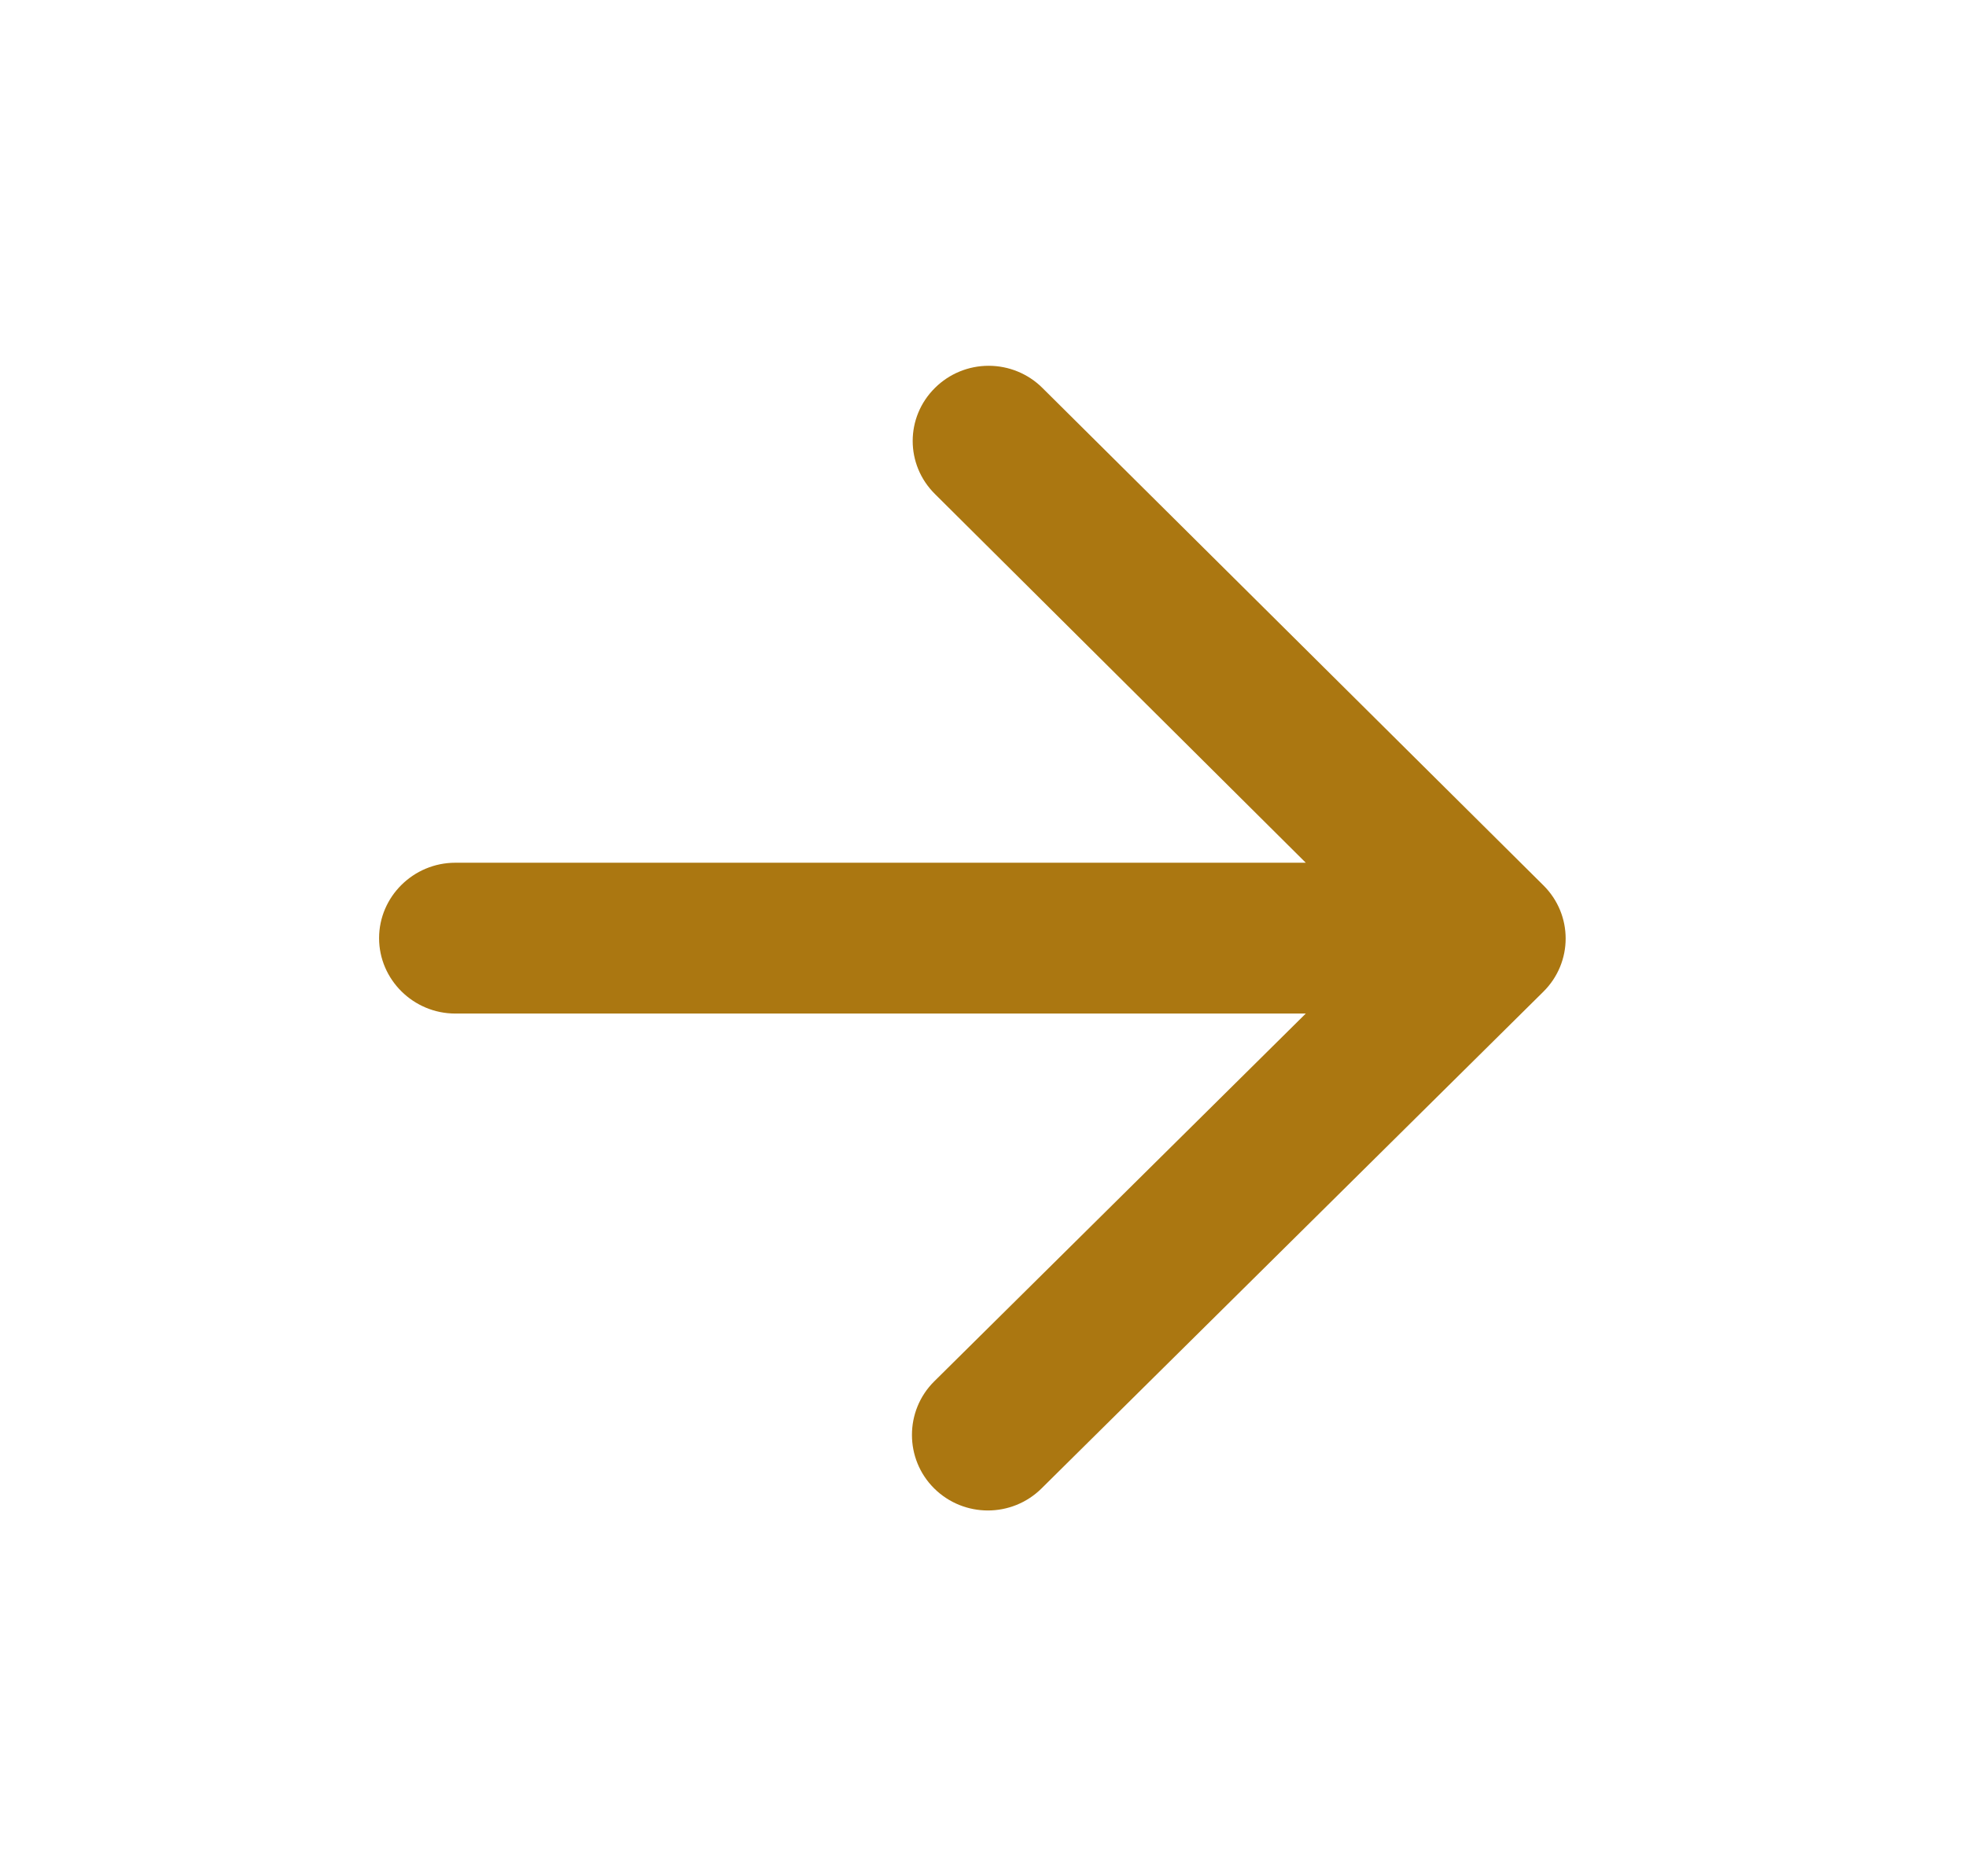 <svg width="22" height="21" viewBox="0 0 22 21" fill="none" xmlns="http://www.w3.org/2000/svg">
<path d="M5.095 11.344H14.612L10.454 15.461C10.122 15.79 10.122 16.33 10.454 16.659C10.786 16.988 11.323 16.988 11.655 16.659L17.271 11.099C17.603 10.77 17.603 10.238 17.271 9.909L11.664 4.341C11.505 4.183 11.289 4.094 11.063 4.094C10.838 4.094 10.622 4.183 10.463 4.341C10.13 4.67 10.13 5.201 10.463 5.53L14.612 9.656H5.095C4.626 9.656 4.242 10.036 4.242 10.5C4.242 10.964 4.626 11.344 5.095 11.344Z" fill="#AB7711"/>
<mask id="mask0_1_28842" style="mask-type:luminance" maskUnits="userSpaceOnUse" x="4" y="4" width="14" height="13">
<path d="M5.095 11.344H14.612L10.454 15.461C10.122 15.79 10.122 16.33 10.454 16.659C10.786 16.988 11.323 16.988 11.655 16.659L17.271 11.099C17.603 10.77 17.603 10.238 17.271 9.909L11.664 4.341C11.505 4.183 11.289 4.094 11.063 4.094C10.838 4.094 10.622 4.183 10.463 4.341C10.13 4.67 10.13 5.201 10.463 5.53L14.612 9.656H5.095C4.626 9.656 4.242 10.036 4.242 10.5C4.242 10.964 4.626 11.344 5.095 11.344Z" fill="white"/>
</mask>
<g mask="url(#mask0_1_28842)">
</g>
</svg>
